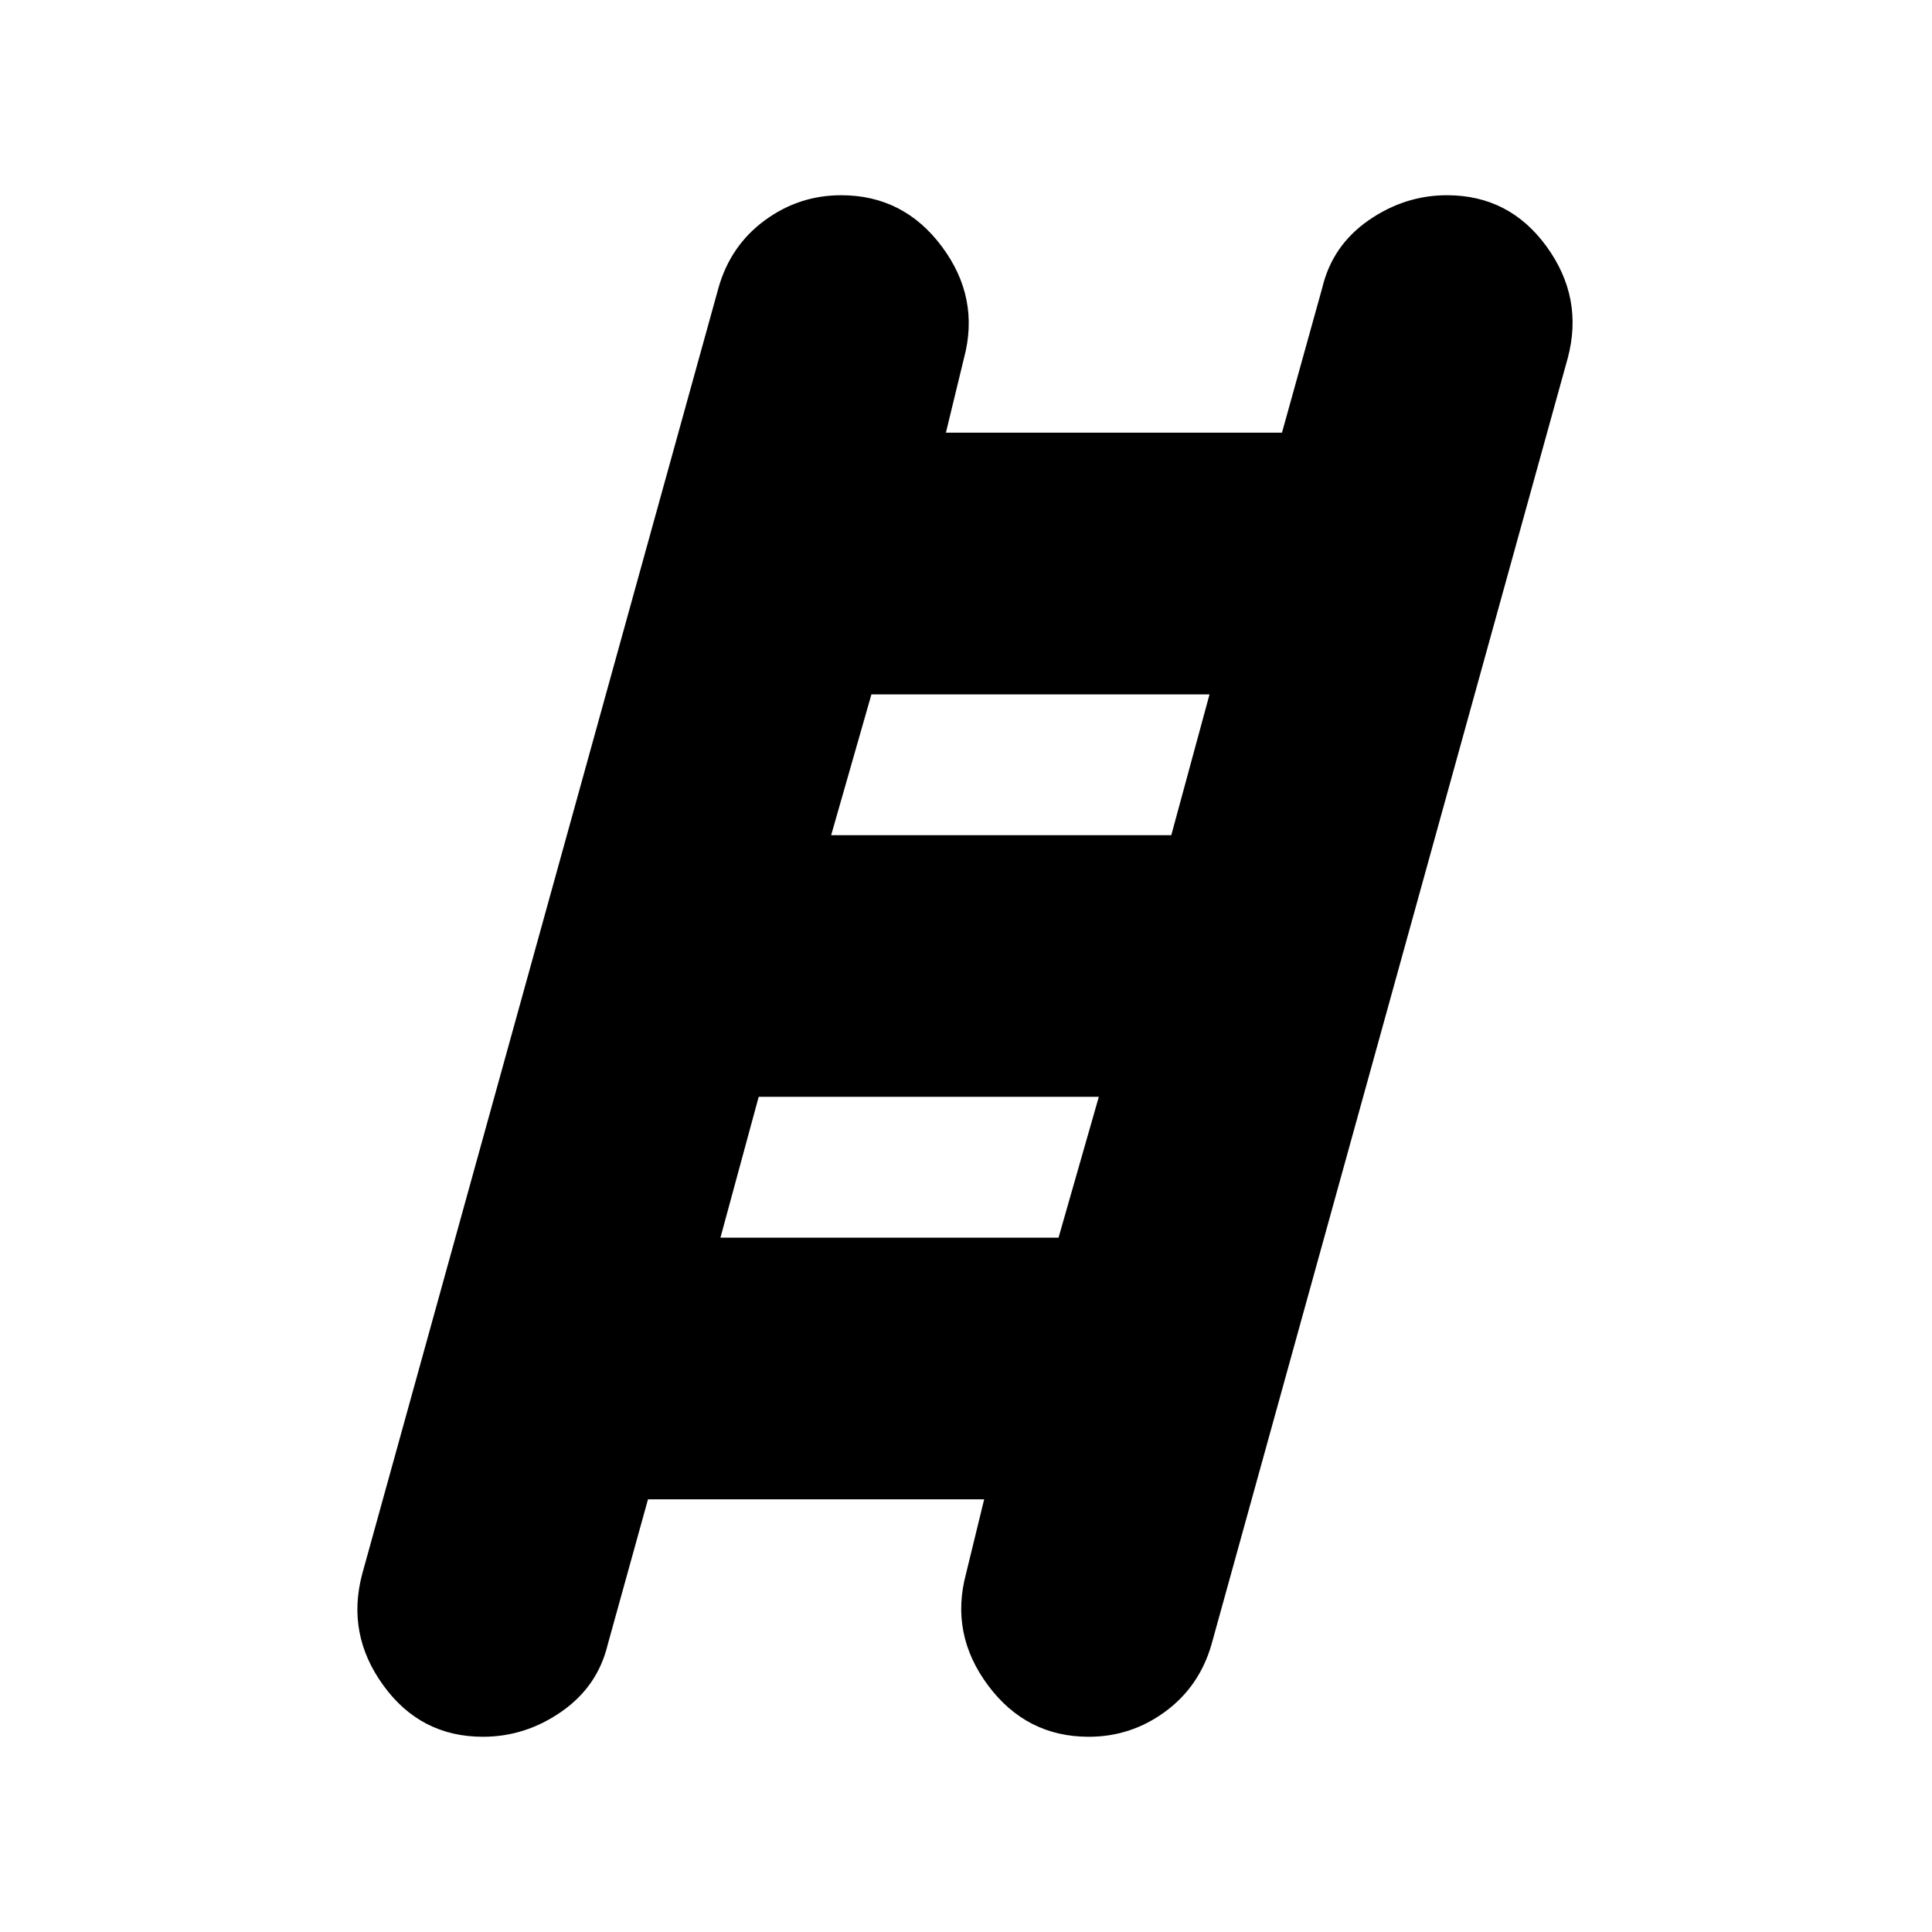 <svg xmlns="http://www.w3.org/2000/svg" height="20" width="20"><path d="M5 17.979q-.646 0-1.031-.531-.386-.531-.219-1.156L7.438 2.979q.124-.437.479-.698.354-.26.791-.26.646 0 1.042.531t.229 1.156l-.187.771h3.479l.417-1.5q.104-.437.479-.698.375-.26.812-.26.646 0 1.031.531.386.531.219 1.156l-3.687 13.313q-.125.437-.48.698-.354.26-.791.26-.646 0-1.042-.531T10 16.292l.188-.771h-3.48l-.416 1.5q-.104.437-.48.698-.374.26-.812.26Zm3.604-9.333h3.521l.396-1.458h-3.5Zm-1.146 4.166h3.5l.417-1.458H7.854Z"/></svg>